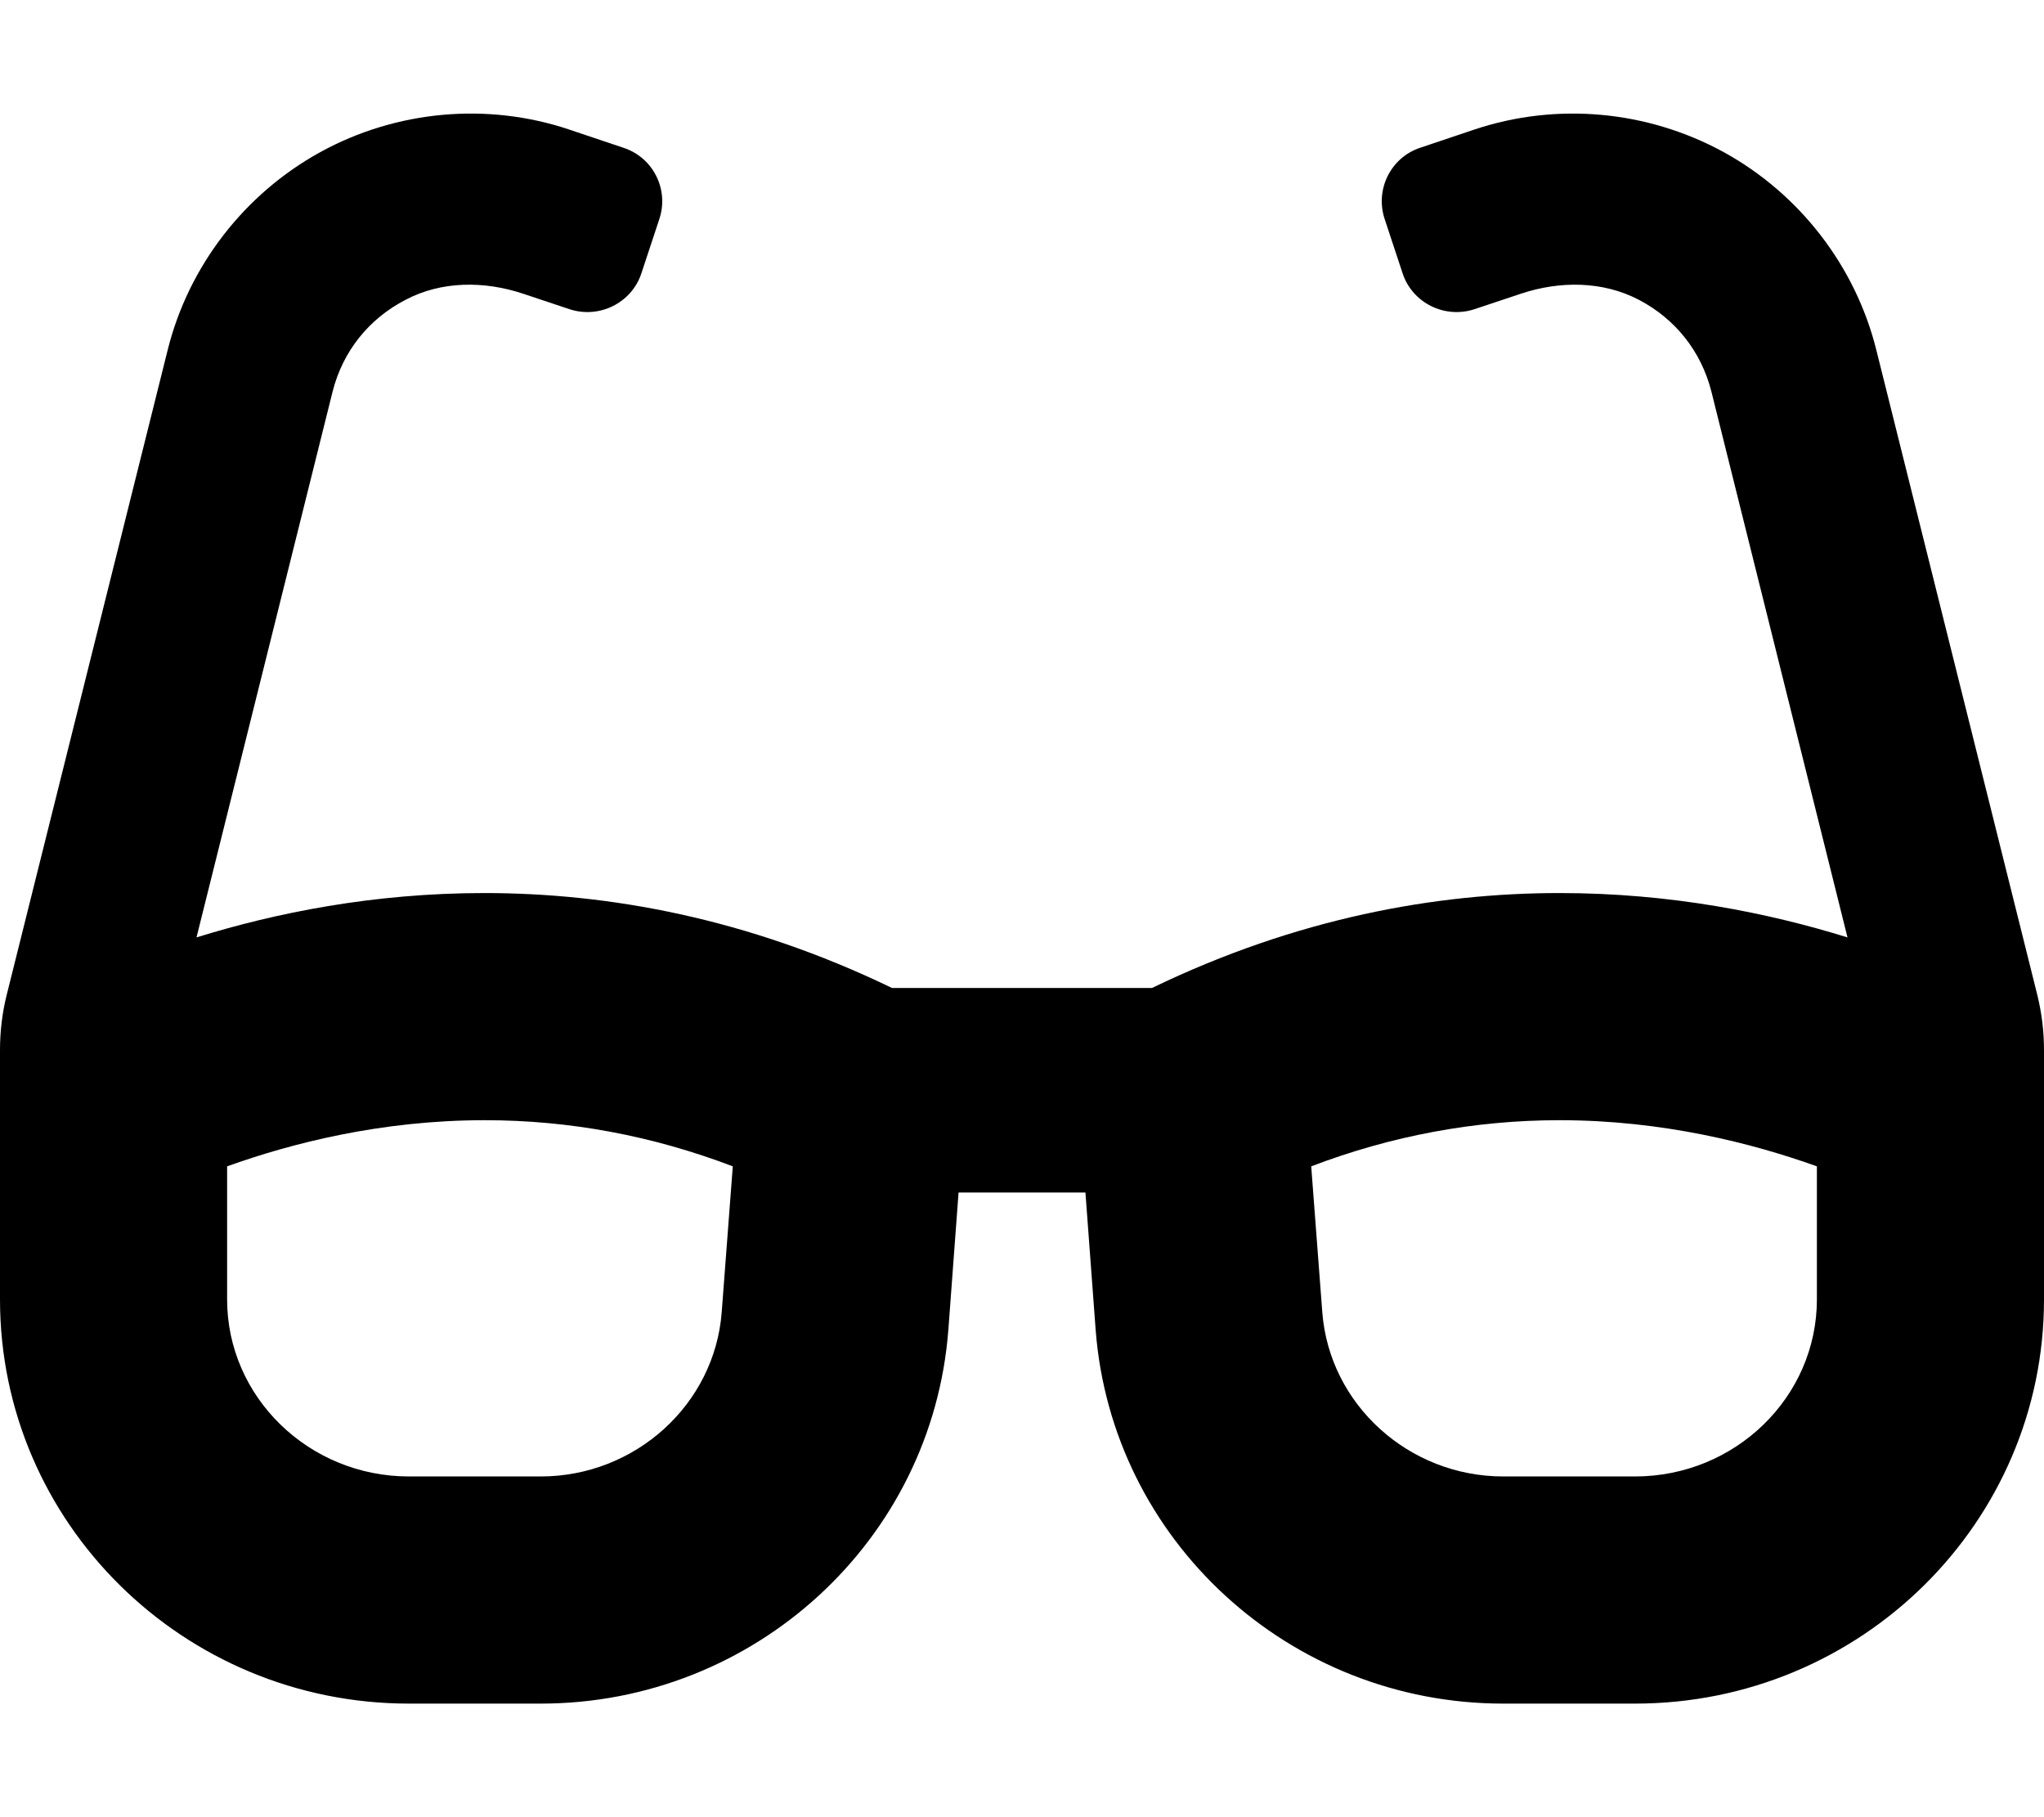 <svg xmlns='http://www.w3.org/2000/svg' viewBox='0 0 576 512'><!-- Font Awesome Free 6.0.0-alpha2 by @fontawesome - https://fontawesome.com License - https://fontawesome.com/license/free (Icons: CC BY 4.0, Fonts: SIL OFL 1.1, Code: MIT License) --><path d='M574.125 280.371L528.75 98.618C522.875 74.993 507.125 54.617 485.75 42.867C464.25 31.117 438.75 28.742 415.5 36.492L400.25 41.617C391.875 44.367 387.375 53.492 390.25 61.868L395.25 76.993C398 85.368 407.125 89.868 415.5 87.118L428.625 82.743C439.5 79.118 451.625 79.118 461.875 84.493S479.375 98.993 482.25 110.243L520.625 264.121C498.5 257.246 470.875 251.621 439.5 251.621C404.625 251.621 365.5 258.621 324.625 278.371H251.375C210.5 258.621 171.375 251.621 136.5 251.621C105.125 251.621 77.5 257.246 55.375 264.121L93.75 110.243C96.625 98.993 103.875 89.868 114.25 84.493C124.375 79.118 136.5 79.118 147.375 82.743L160.5 87.118C168.875 89.868 178 85.368 180.75 76.993L185.75 61.868C188.625 53.492 184.125 44.367 175.625 41.617L160.375 36.492C137.25 28.742 111.625 31.117 90.25 42.867C68.875 54.617 53.125 74.993 47.25 98.618L1.875 280.371C0.625 285.372 0 290.622 0 295.872V366.123C0 428.999 51.625 480 115.25 480H152.375C212.625 480 262.75 433.999 267.25 374.623L270.125 335.997H305.875L308.75 374.623C313.25 433.999 363.375 480 423.625 480H460.75C524.375 480 576 428.999 576 366.123V295.872C576 290.622 575.375 285.497 574.125 280.371ZM203.375 369.748C201.375 395.749 179 415.999 152.375 415.999H115.25C87 415.999 64 393.623 64 366.123V328.622C82.125 322.122 107.375 315.622 136.625 315.622C160.5 315.622 183.875 319.997 206.5 328.622L203.375 369.748ZM512 366.123C512 393.623 489 415.999 460.75 415.999H423.625C397 415.999 374.625 395.749 372.625 369.748L369.5 328.622C392.125 319.997 415.625 315.622 439.5 315.622C468.5 315.622 493.875 322.122 512 328.622V366.123Z'/></svg>